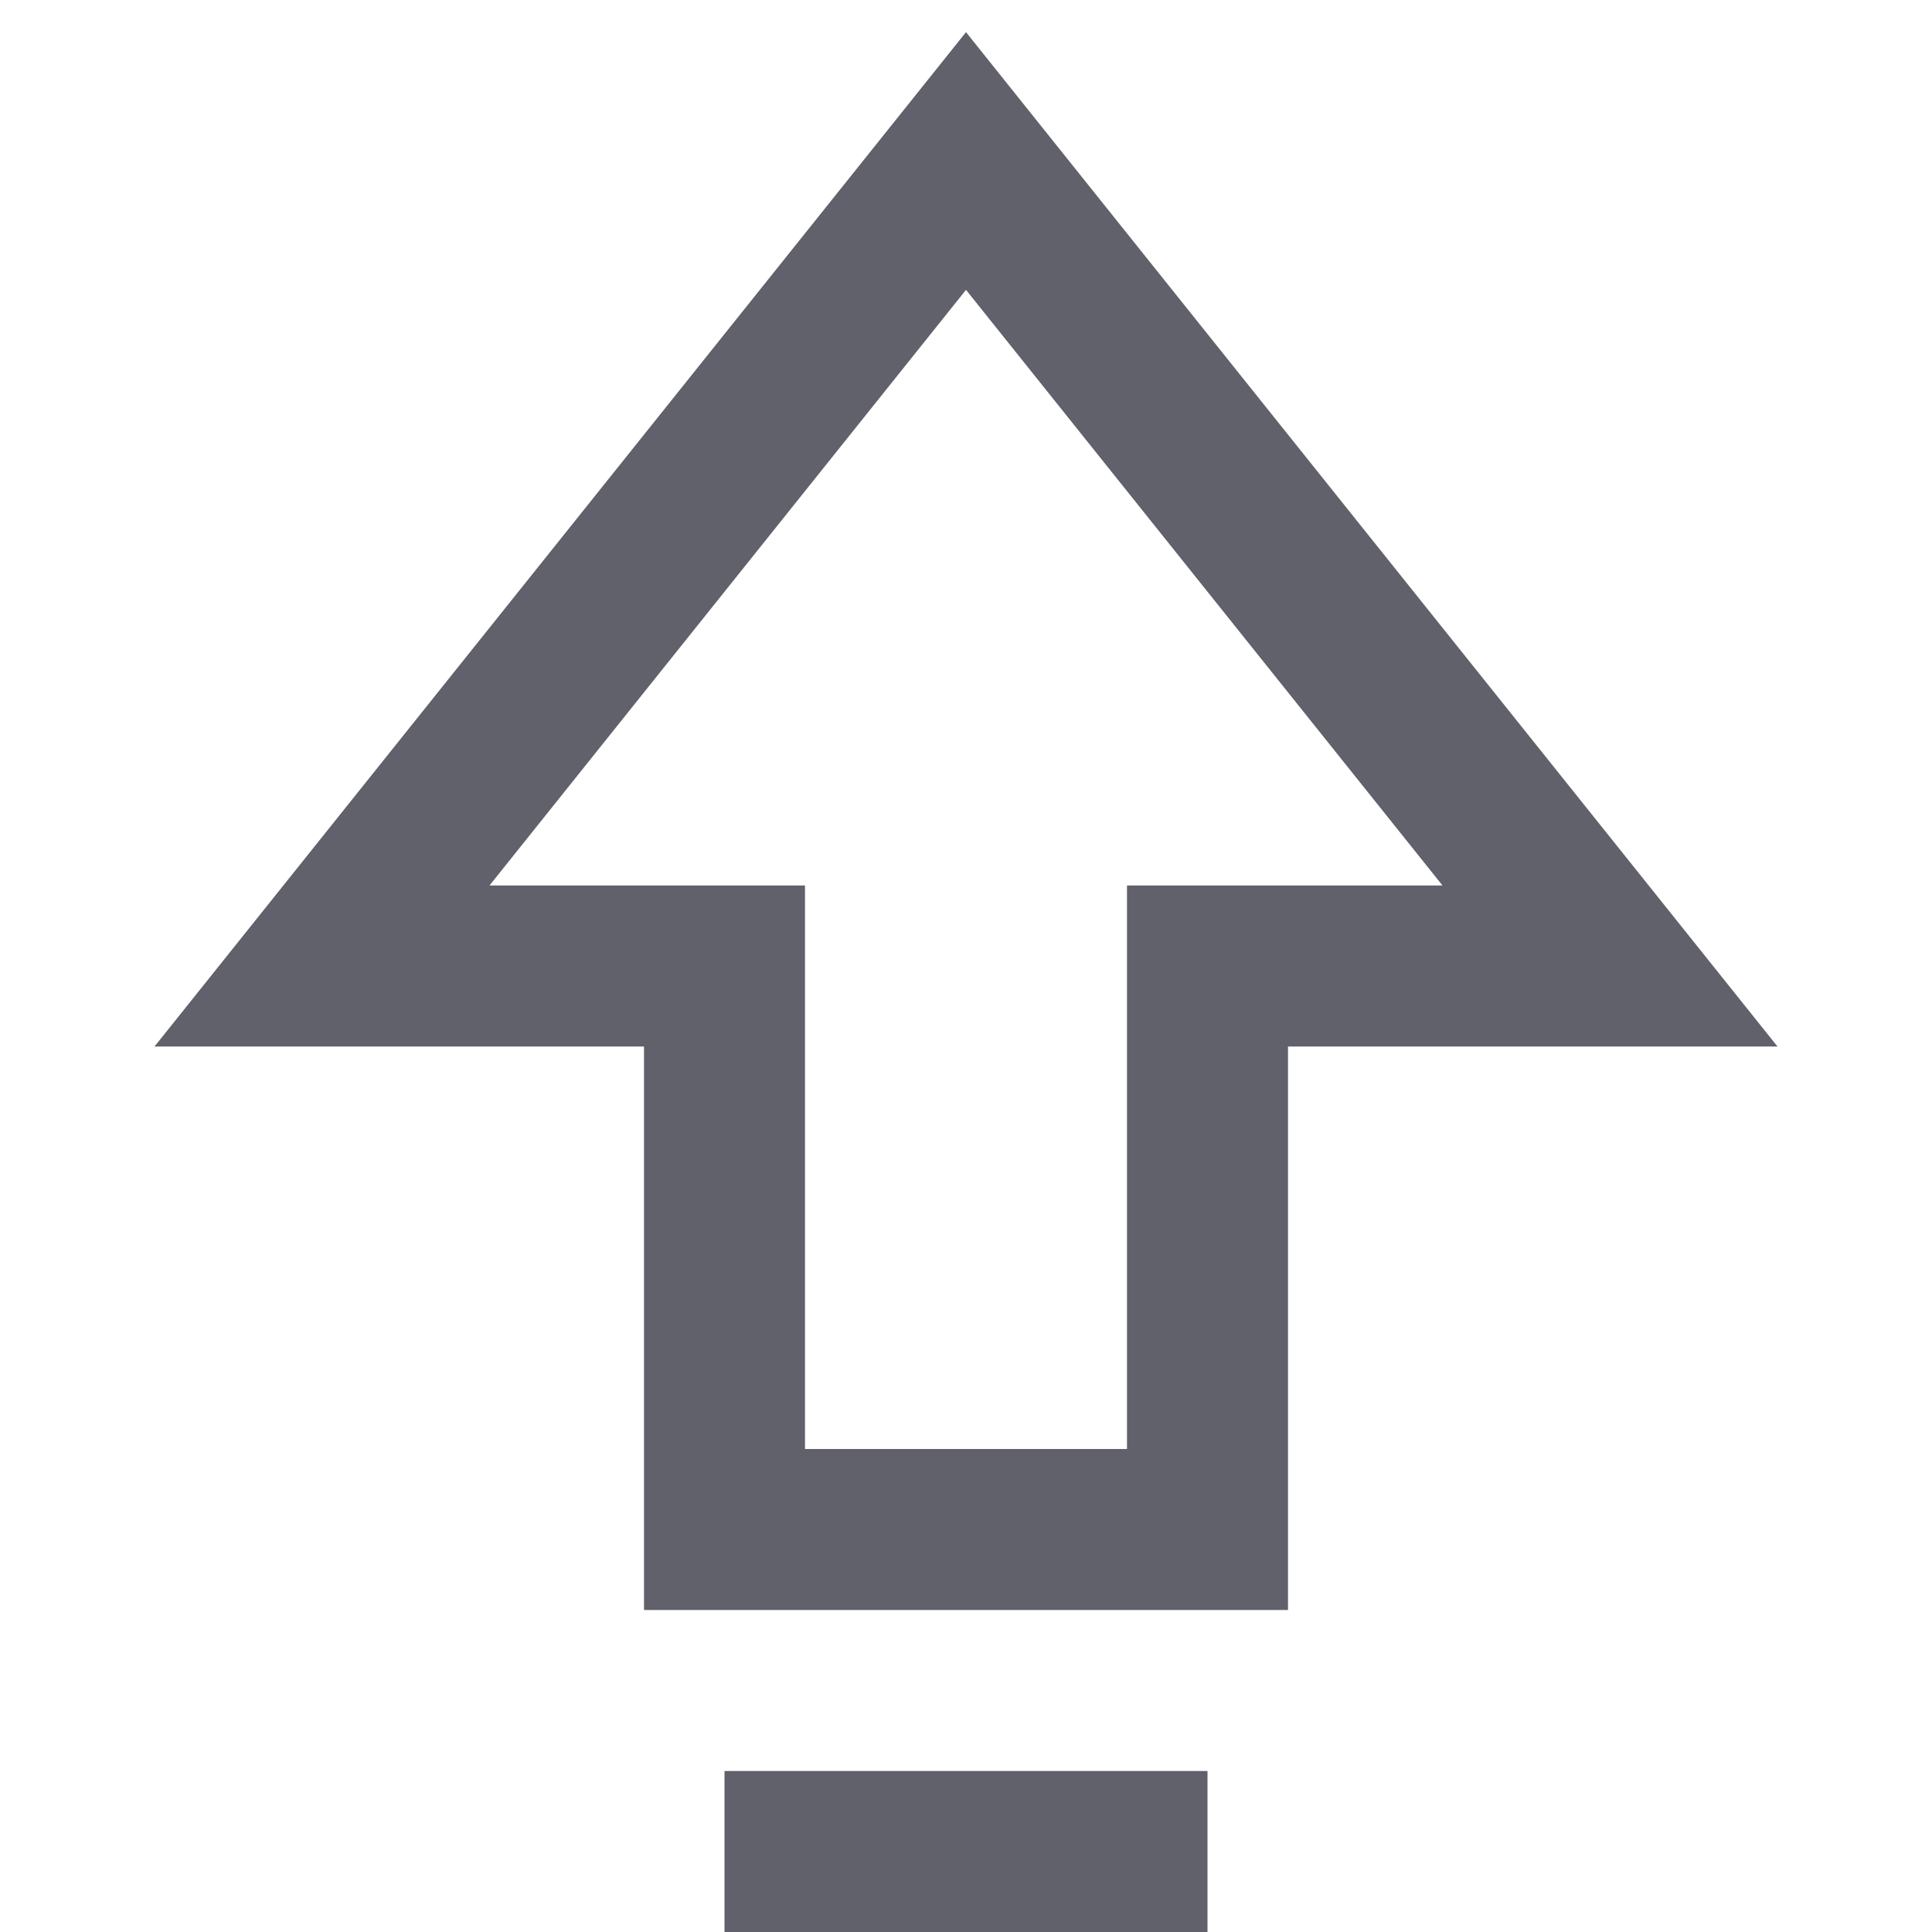 <svg xmlns="http://www.w3.org/2000/svg" height="24" width="24" viewBox="0 0 24 24"><polygon fill="none" stroke="#61616b" stroke-width="2" points="12,2 4,12 9,12 9,19 15,19 15,12 20,12 "></polygon> <line data-color="color-2" fill="none" stroke="#61616b" stroke-width="2" x1="9" y1="23" x2="15" y2="23"></line></svg>